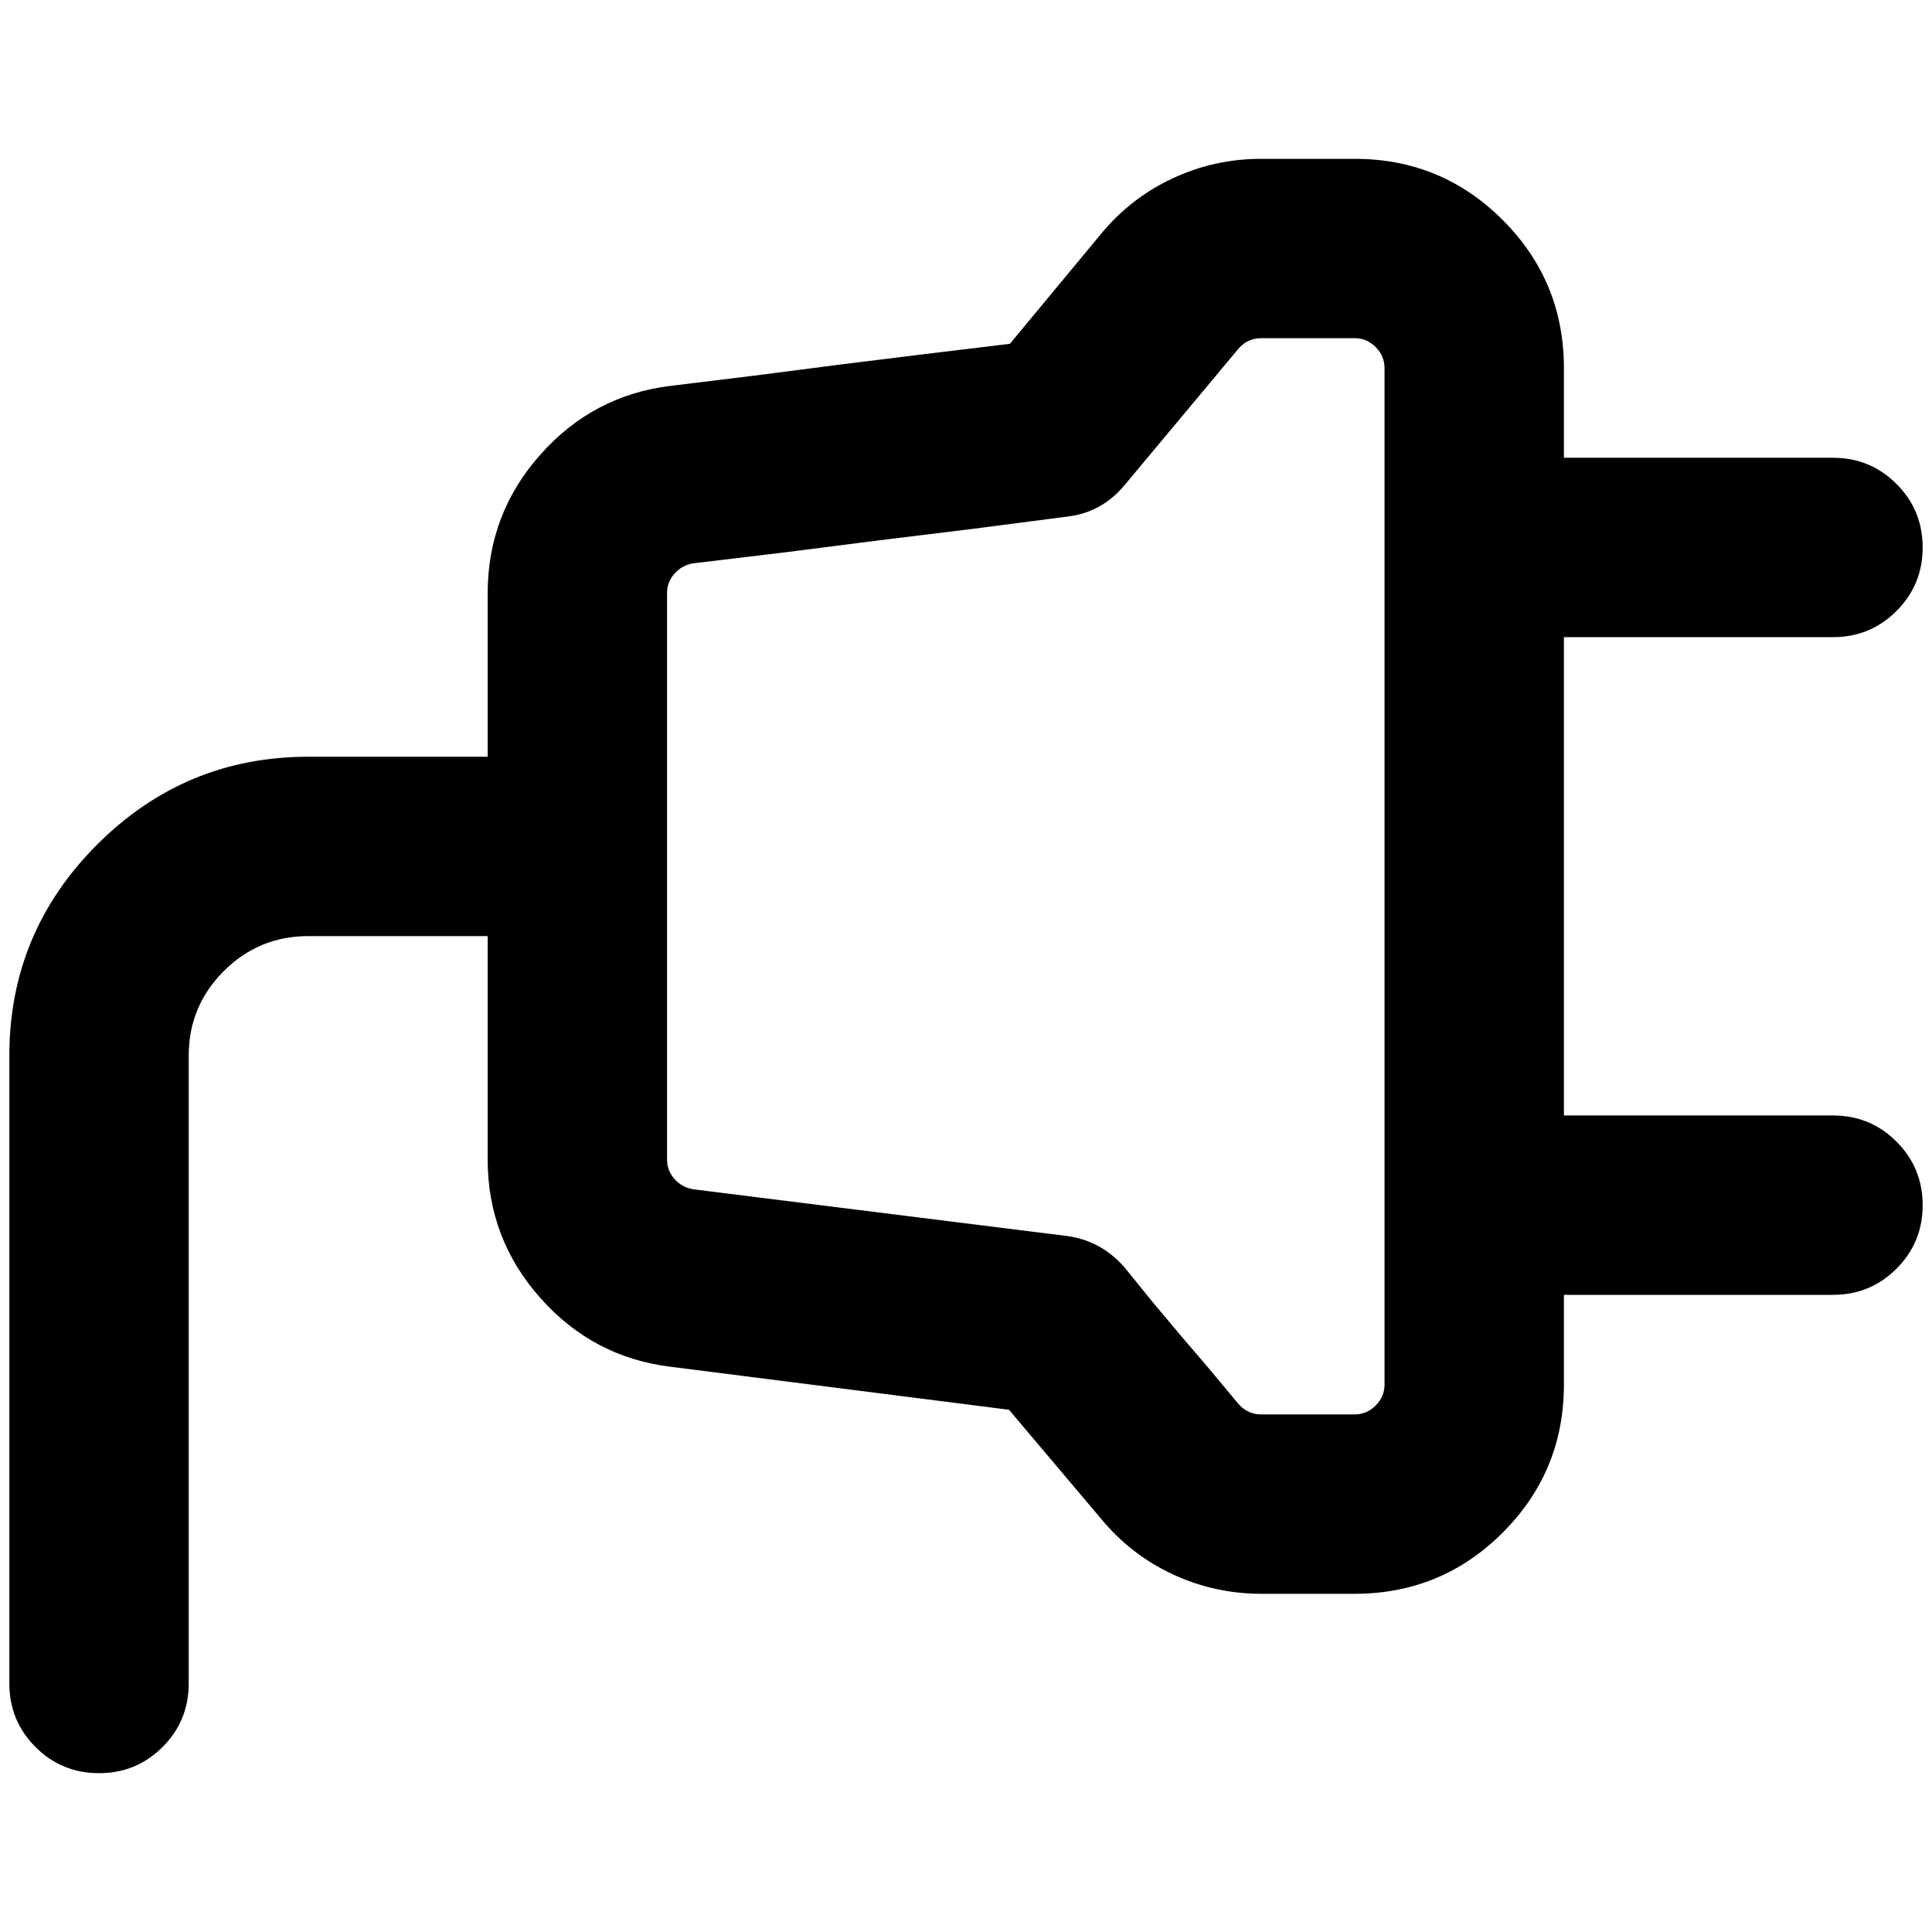 <?xml version="1.0" standalone="no"?>
<!DOCTYPE svg PUBLIC "-//W3C//DTD SVG 1.1//EN" "http://www.w3.org/Graphics/SVG/1.1/DTD/svg11.dtd" >
<svg xmlns="http://www.w3.org/2000/svg" xmlns:xlink="http://www.w3.org/1999/xlink" version="1.1" width="2048" height="2048" viewBox="-10 0 2068 2048">
   <path fill="currentColor"
d="M512 992h-192q-53 0 -90.5 37.5t-37.5 90.5v672q0 40 -28 68t-68 28t-68 -28t-28 -68v-672q0 -132 94 -226t226 -94h192v-175q0 -85 56.5 -148.5t139.5 -73.5l90 -11q91 -12 182 -23l91 -11l97 -117q32 -39 77 -60t95 -21h100q93 0 158.5 65.5t65.5 158.5v96h288
q40 0 68 28t28 68t-28 68t-68 28h-288v512h288q40 0 68 28t28 68t-28 68t-68 28h-288v96q0 93 -65.5 158.5t-158.5 65.5h-100q-50 0 -95 -21t-77 -60l-98 -116l-362 -46q-83 -10 -139.5 -73.5t-56.5 -148.5v-60v-119v-60zM1315 364l-121 145q-25 30 -62 34l-100 13
q-100 12 -200 25l-100 12q-12 2 -20 11t-8 21v151v303v152q0 12 8 21t20 11l400 50q37 5 62 34l30 37q30 36 61 72l30 36q10 12 25 12h100q13 0 22.5 -9.5t9.5 -22.5v-1088q0 -13 -9.5 -22.5t-22.5 -9.5h-100q-15 0 -25 12z" />
</svg>
